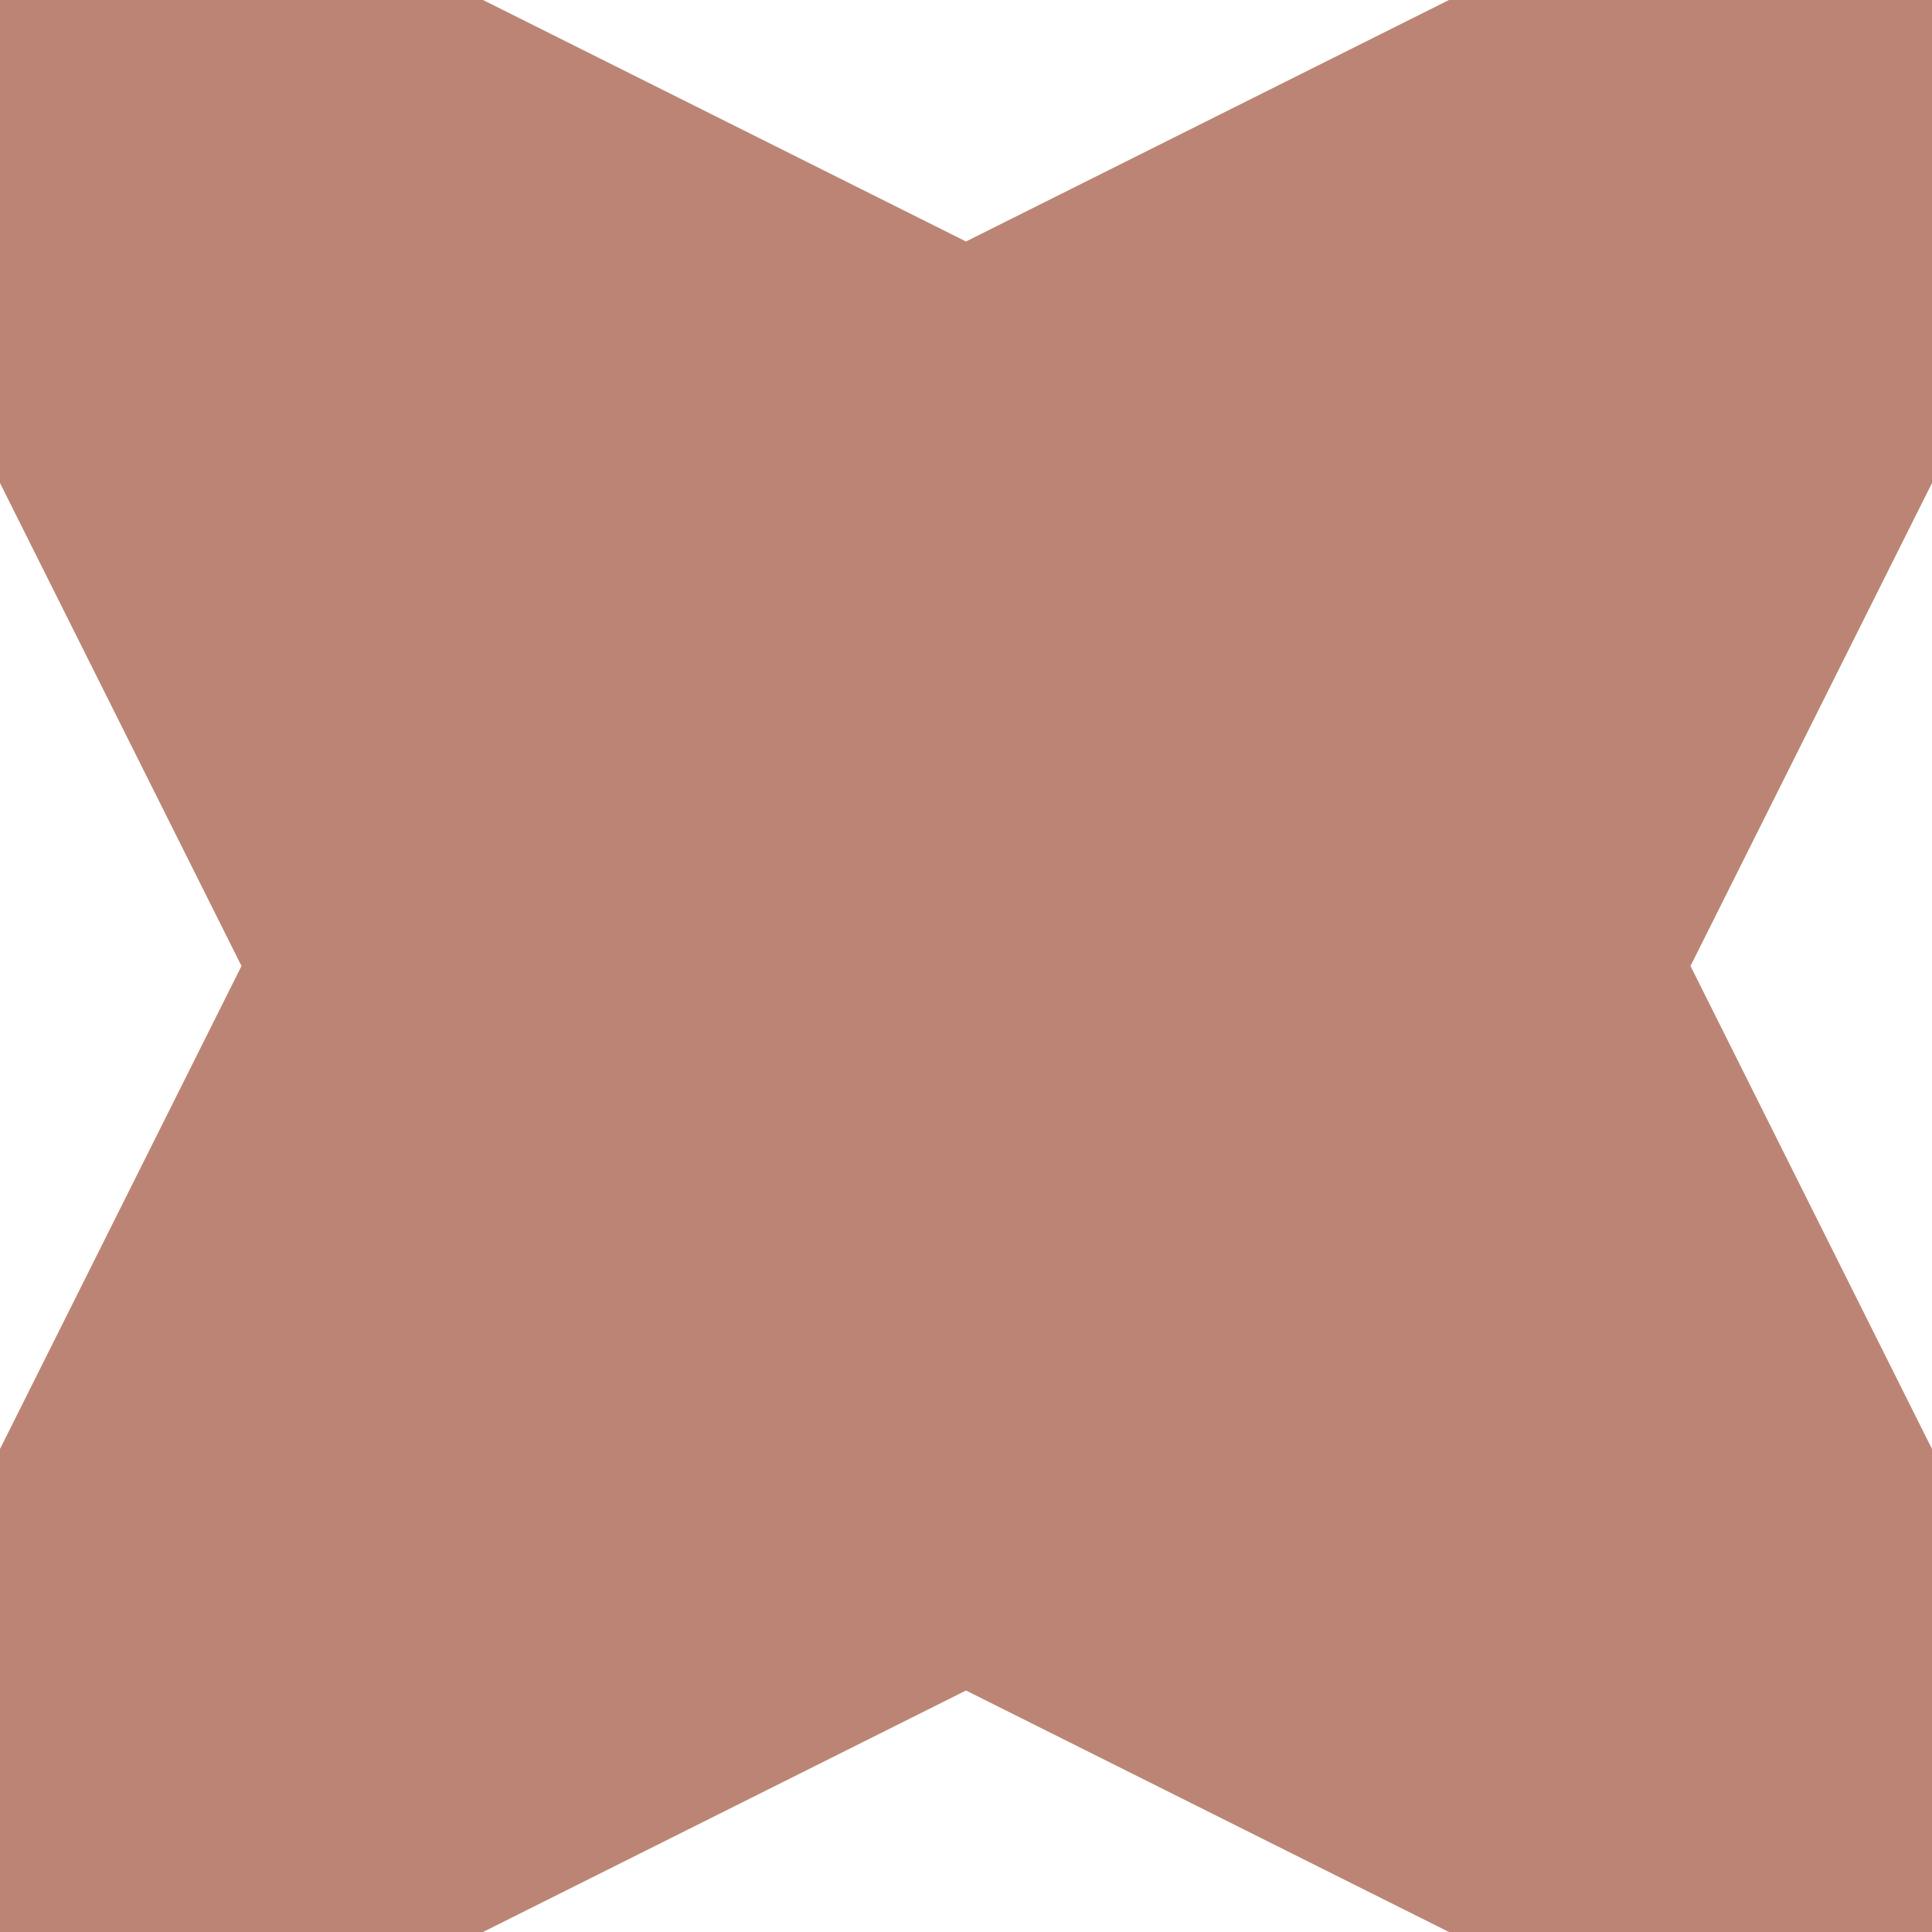 <?xml version="1.0" encoding="UTF-8" standalone="no"?>
<svg xmlns:dc="http://purl.org/dc/elements/1.1/" xmlns:cc="http://creativecommons.org/ns#" xmlns:rdf="http://www.w3.org/1999/02/22-rdf-syntax-ns#" xmlns:svg="http://www.w3.org/2000/svg" xmlns="http://www.w3.org/2000/svg" xmlns:sodipodi="http://sodipodi.sourceforge.net/DTD/sodipodi-0.dtd" xmlns:inkscape="http://www.inkscape.org/namespaces/inkscape" inkscape:version="1.0alpha (0d6517f328, 2019-04-02, custom)" sodipodi:docname="text-x-haxe.svg" id="svg65" version="1.1" viewBox="0 0 16 16" height="16" width="16" style="isolation:isolate">
  <sodipodi:namedview inkscape:current-layer="svg65" inkscape:window-maximized="1" inkscape:window-y="32" inkscape:window-x="0" inkscape:cy="9.9488637" inkscape:cx="8" inkscape:zoom="40.625" showgrid="false" id="namedview67" inkscape:window-height="816" inkscape:window-width="1600" inkscape:pageshadow="2" inkscape:pageopacity="0" guidetolerance="10" gridtolerance="10" objecttolerance="10" borderopacity="1" inkscape:document-rotation="0" bordercolor="#666666" pagecolor="#ffffff" />
  <defs id="defs61">
    <style type="text/css" id="current-color-scheme">
   .ColorScheme-Text { color:#bb8474; } .ColorScheme-Highlight { color:#5294e2; }
  </style>
    <linearGradient y2="100%" y1="0%" x2="0%" x1="0%" id="arrongin">
      <stop id="stop3" style="stop-color:#dd9b44; stop-opacity:1" offset="0%" />
      <stop id="stop5" style="stop-color:#ad6c16; stop-opacity:1" offset="100%" />
    </linearGradient>
    <linearGradient y2="100%" y1="0%" x2="0%" x1="0%" id="aurora">
      <stop id="stop8" style="stop-color:#09D4DF; stop-opacity:1" offset="0%" />
      <stop id="stop10" style="stop-color:#9269F4; stop-opacity:1" offset="100%" />
    </linearGradient>
    <linearGradient y2="100%" y1="0%" x2="0%" x1="0%" id="fitdance">
      <stop id="stop13" style="stop-color:#1AD6AB; stop-opacity:1" offset="0%" />
      <stop id="stop15" style="stop-color:#329DB6; stop-opacity:1" offset="100%" />
    </linearGradient>
    <linearGradient y2="100%" y1="0%" x2="0%" x1="0%" id="oomox">
      <stop id="stop18" style="stop-color:#efefe7; stop-opacity:1" offset="0%" />
      <stop id="stop20" style="stop-color:#8f8f8b; stop-opacity:1" offset="100%" />
    </linearGradient>
    <linearGradient y2="100%" y1="0%" x2="0%" x1="0%" id="rainblue">
      <stop id="stop23" style="stop-color:#00F260; stop-opacity:1" offset="0%" />
      <stop id="stop25" style="stop-color:#0575E6; stop-opacity:1" offset="100%" />
    </linearGradient>
    <linearGradient y2="100%" y1="0%" x2="0%" x1="0%" id="sunrise">
      <stop id="stop28" style="stop-color: #FF8501; stop-opacity:1" offset="0%" />
      <stop id="stop30" style="stop-color: #FFCB01; stop-opacity:1" offset="100%" />
    </linearGradient>
    <linearGradient y2="100%" y1="0%" x2="0%" x1="0%" id="telinkrin">
      <stop id="stop33" style="stop-color: #b2ced6; stop-opacity:1" offset="0%" />
      <stop id="stop35" style="stop-color: #6da5b7; stop-opacity:1" offset="100%" />
    </linearGradient>
    <linearGradient y2="100%" y1="0%" x2="0%" x1="0%" id="60spsycho">
      <stop id="stop38" style="stop-color: #df5940; stop-opacity:1" offset="0%" />
      <stop id="stop40" style="stop-color: #d8d15f; stop-opacity:1" offset="25%" />
      <stop id="stop42" style="stop-color: #e9882a; stop-opacity:1" offset="50%" />
      <stop id="stop44" style="stop-color: #279362; stop-opacity:1" offset="100%" />
    </linearGradient>
    <linearGradient y2="100%" y1="0%" x2="0%" x1="0%" id="90ssummer">
      <stop id="stop47" style="stop-color: #f618c7; stop-opacity:1" offset="0%" />
      <stop id="stop49" style="stop-color: #94ffab; stop-opacity:1" offset="20%" />
      <stop id="stop51" style="stop-color: #fbfd54; stop-opacity:1" offset="50%" />
      <stop id="stop53" style="stop-color: #0f83ae; stop-opacity:1" offset="100%" />
    </linearGradient>
    <linearGradient y2="100%" y1="0%" x2="0%" x1="0%" id="cyberneon">
      <stop id="stop56" style="stop-color:#0abdc6; stop-opacity:1" offset="0" />
      <stop id="stop58" style="stop-color:#ea00d9; stop-opacity:1" offset="1" />
    </linearGradient>
  </defs>
  <path inkscape:connector-curvature="0" id="path894" d="M 0,16 V 12 L 2,8 0,4 V 1e-6 H 4 L 8,2 12,1e-6 H 16 V 4 L 14,8 16,12 v 4 H 12 L 8,14 4,16 Z" style="fill:#bb8474;stroke:none;stroke-width:1px;stroke-linecap:butt;stroke-linejoin:miter;stroke-opacity:1" />
</svg>
